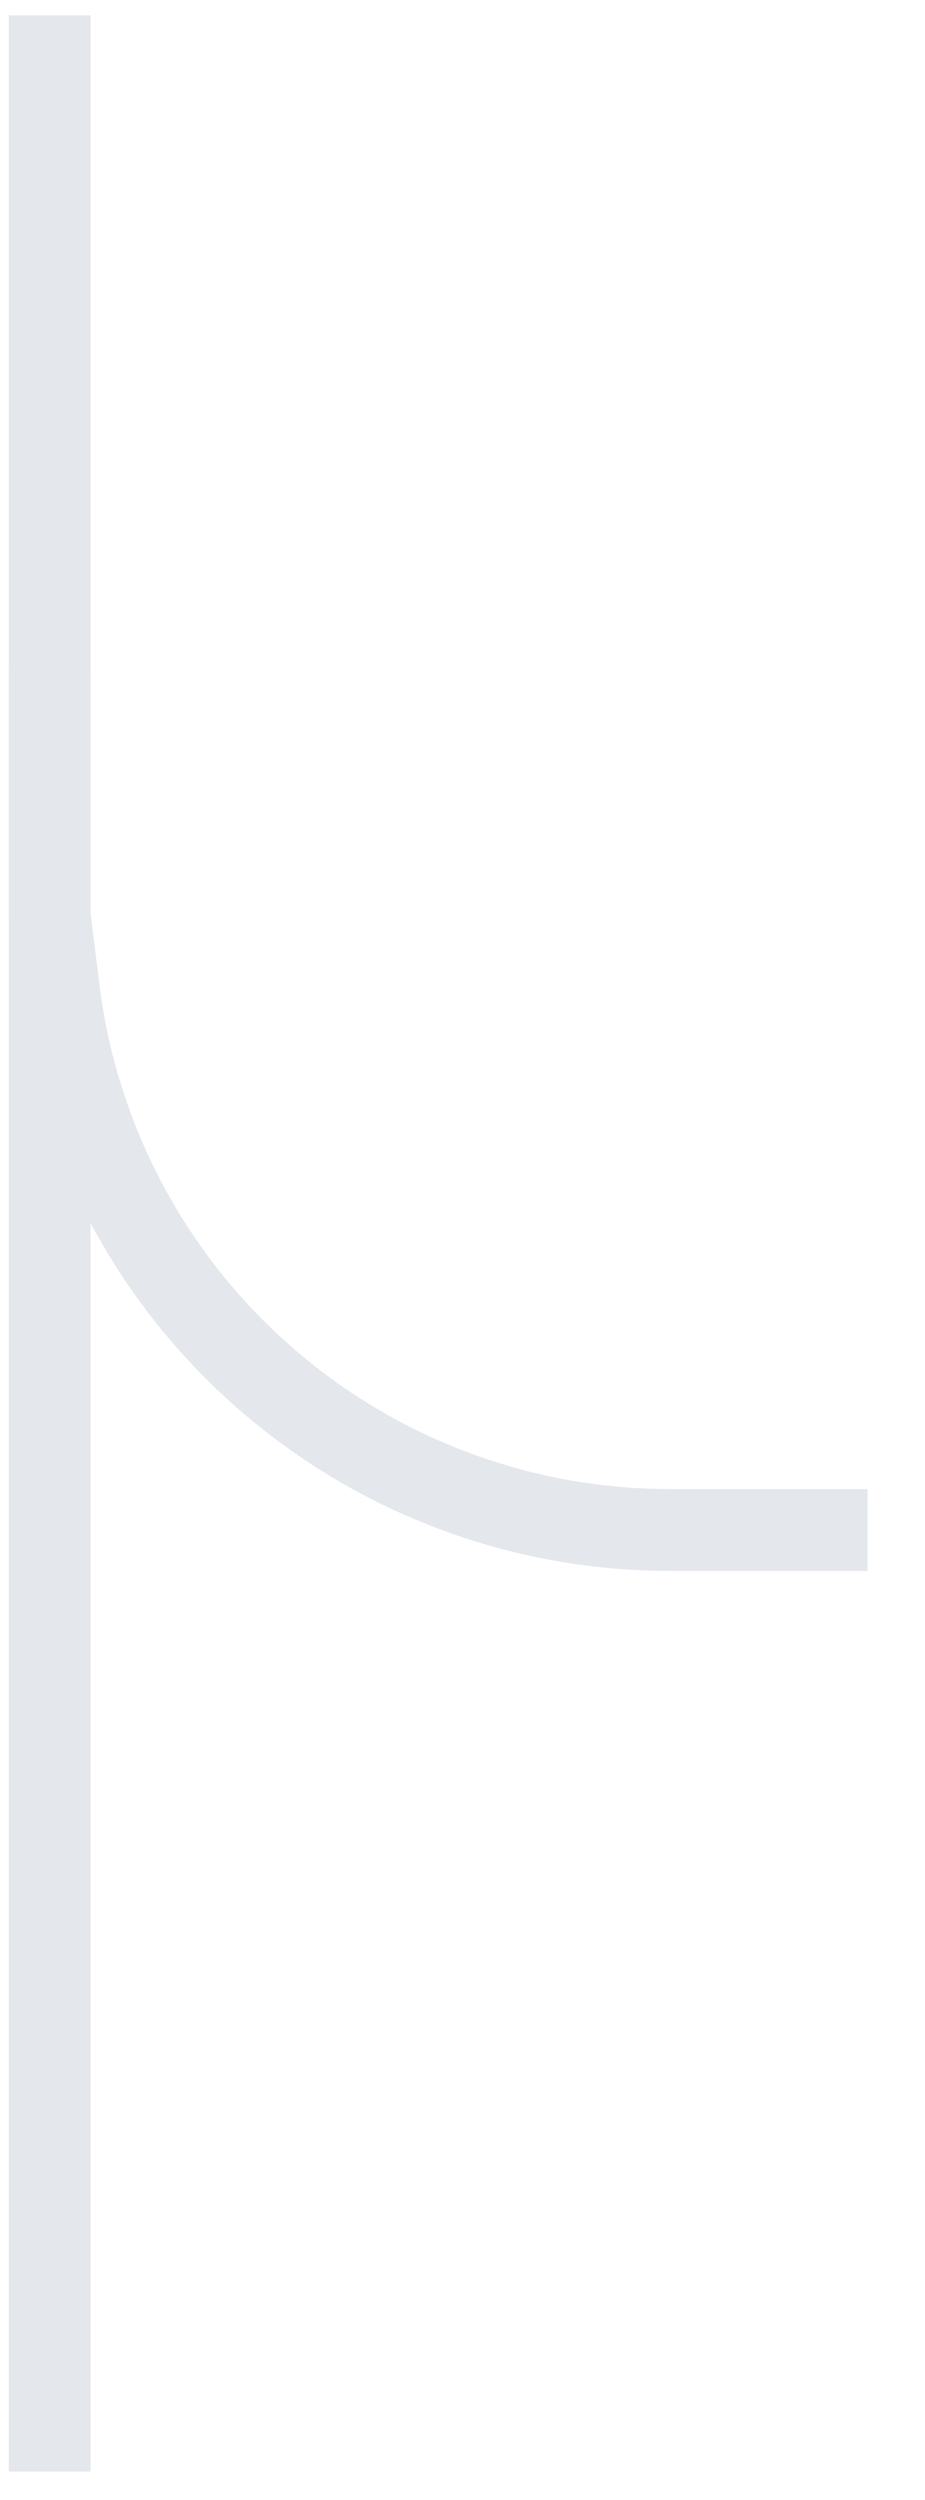 <svg width="10" height="27" viewBox="0 0 10 27" fill="none" xmlns="http://www.w3.org/2000/svg">
<path d="M0.537 0.166L0.537 13.43L0.537 26.693" stroke="#E4E7EC" stroke-width="0.884"/>
<path d="M0.537 7.24V9.893L0.637 10.694C0.856 12.445 1.762 14.039 3.156 15.122V15.122C4.324 16.031 5.762 16.524 7.242 16.524H9.379" stroke="#E4E7EC" stroke-width="0.884"/>
</svg>
